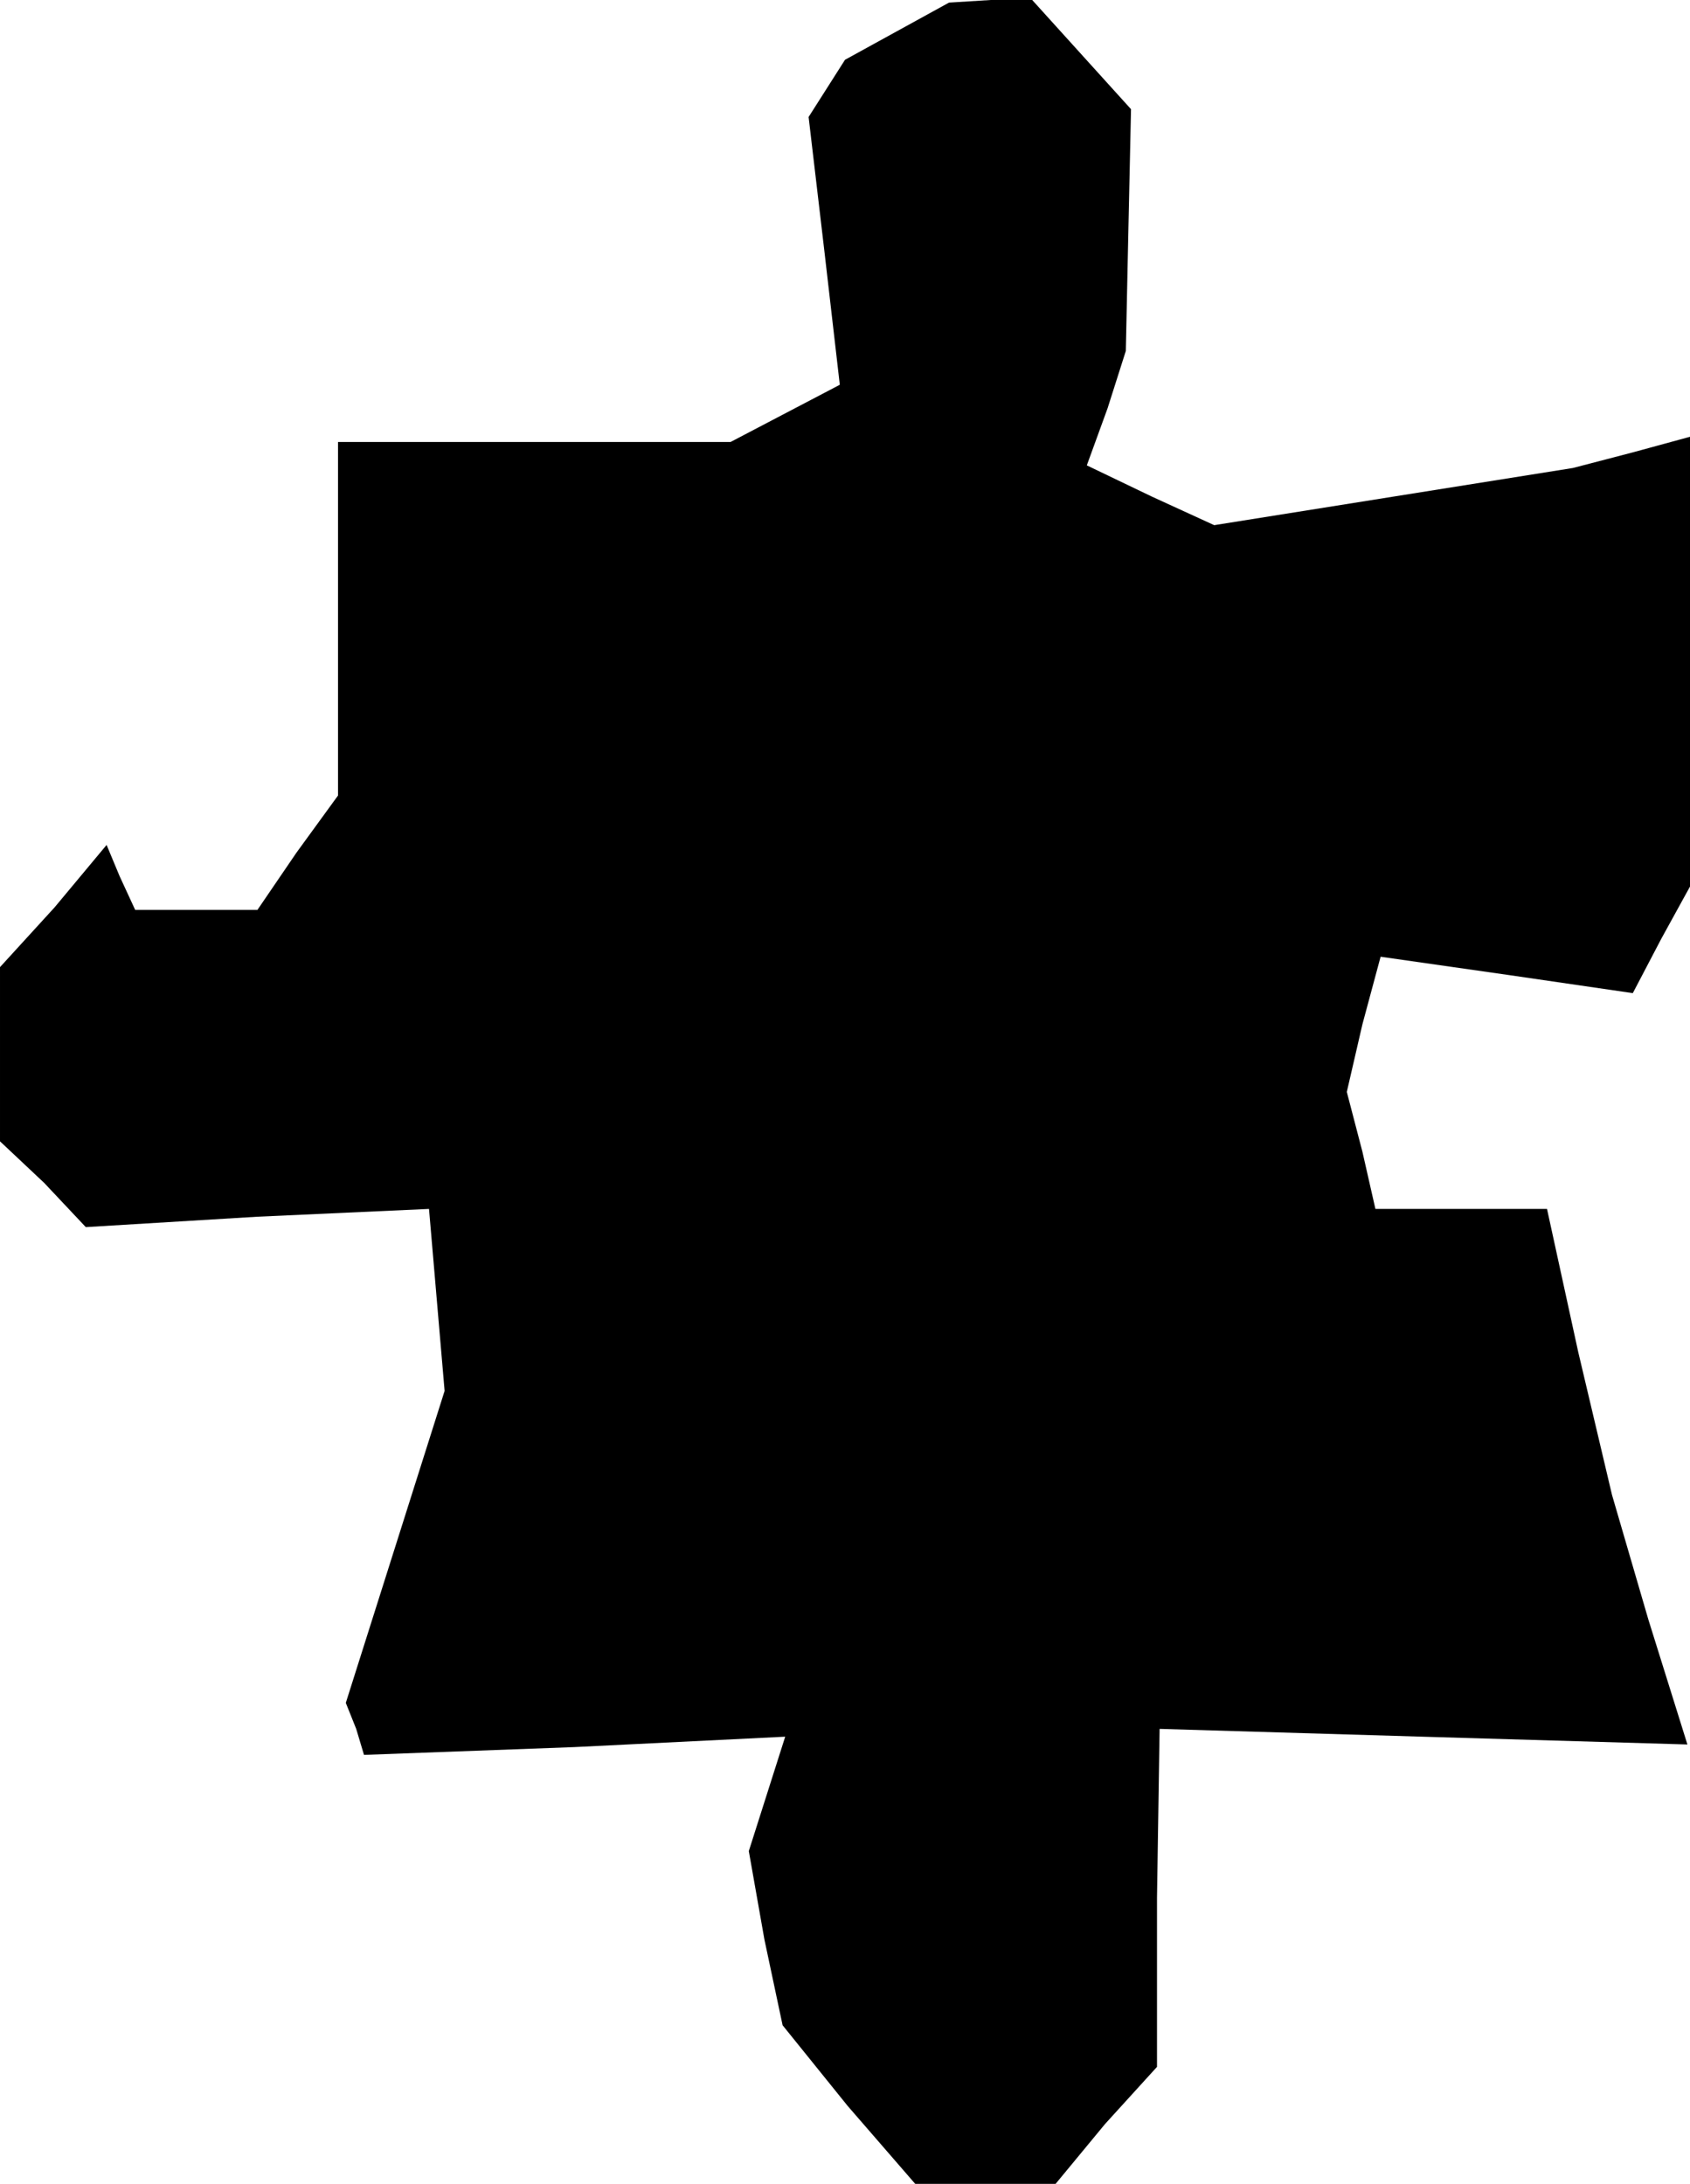 <?xml version="1.0" standalone="no"?>
<!DOCTYPE svg PUBLIC "-//W3C//DTD SVG 20010904//EN"
 "http://www.w3.org/TR/2001/REC-SVG-20010904/DTD/svg10.dtd">
<svg version="1.0" xmlns="http://www.w3.org/2000/svg"
 width="65pt" height="84pt" viewBox="0 0 65 84"
 preserveAspectRatio="xMidYMid meet">
<g transform="translate(0,84) scale(0.1,-0.1)"
fill="#000000" stroke="none">
<path d="M345 828 l-20 -11 -7 -11 -7 -11 6 -51 6 -52 -21 -11 -21 -11 -75 0
-76 0 0 -68 0 -68 -16 -22 -15 -22 -24 0 -23 0 -6 13 -5 12 -20 -24 -21 -23 0
-33 0 -34 17 -16 16 -17 66 4 66 3 3 -35 3 -35 -19 -60 -19 -60 4 -10 3 -10
81 3 81 4 -7 -22 -7 -22 6 -34 7 -33 25 -31 26 -30 27 0 27 0 19 23 20 22 0
65 1 65 101 -3 102 -3 -15 48 -14 48 -13 55 -12 55 -33 0 -33 0 -5 22 -6 23 6
26 7 26 49 -7 48 -7 11 21 11 20 0 87 0 86 -22 -6 -23 -6 -69 -11 -69 -11 -24
11 -25 12 8 22 7 22 1 47 1 46 -19 21 -19 21 -16 0 -16 -1 -20 -11z"/>
</g>
</svg>
